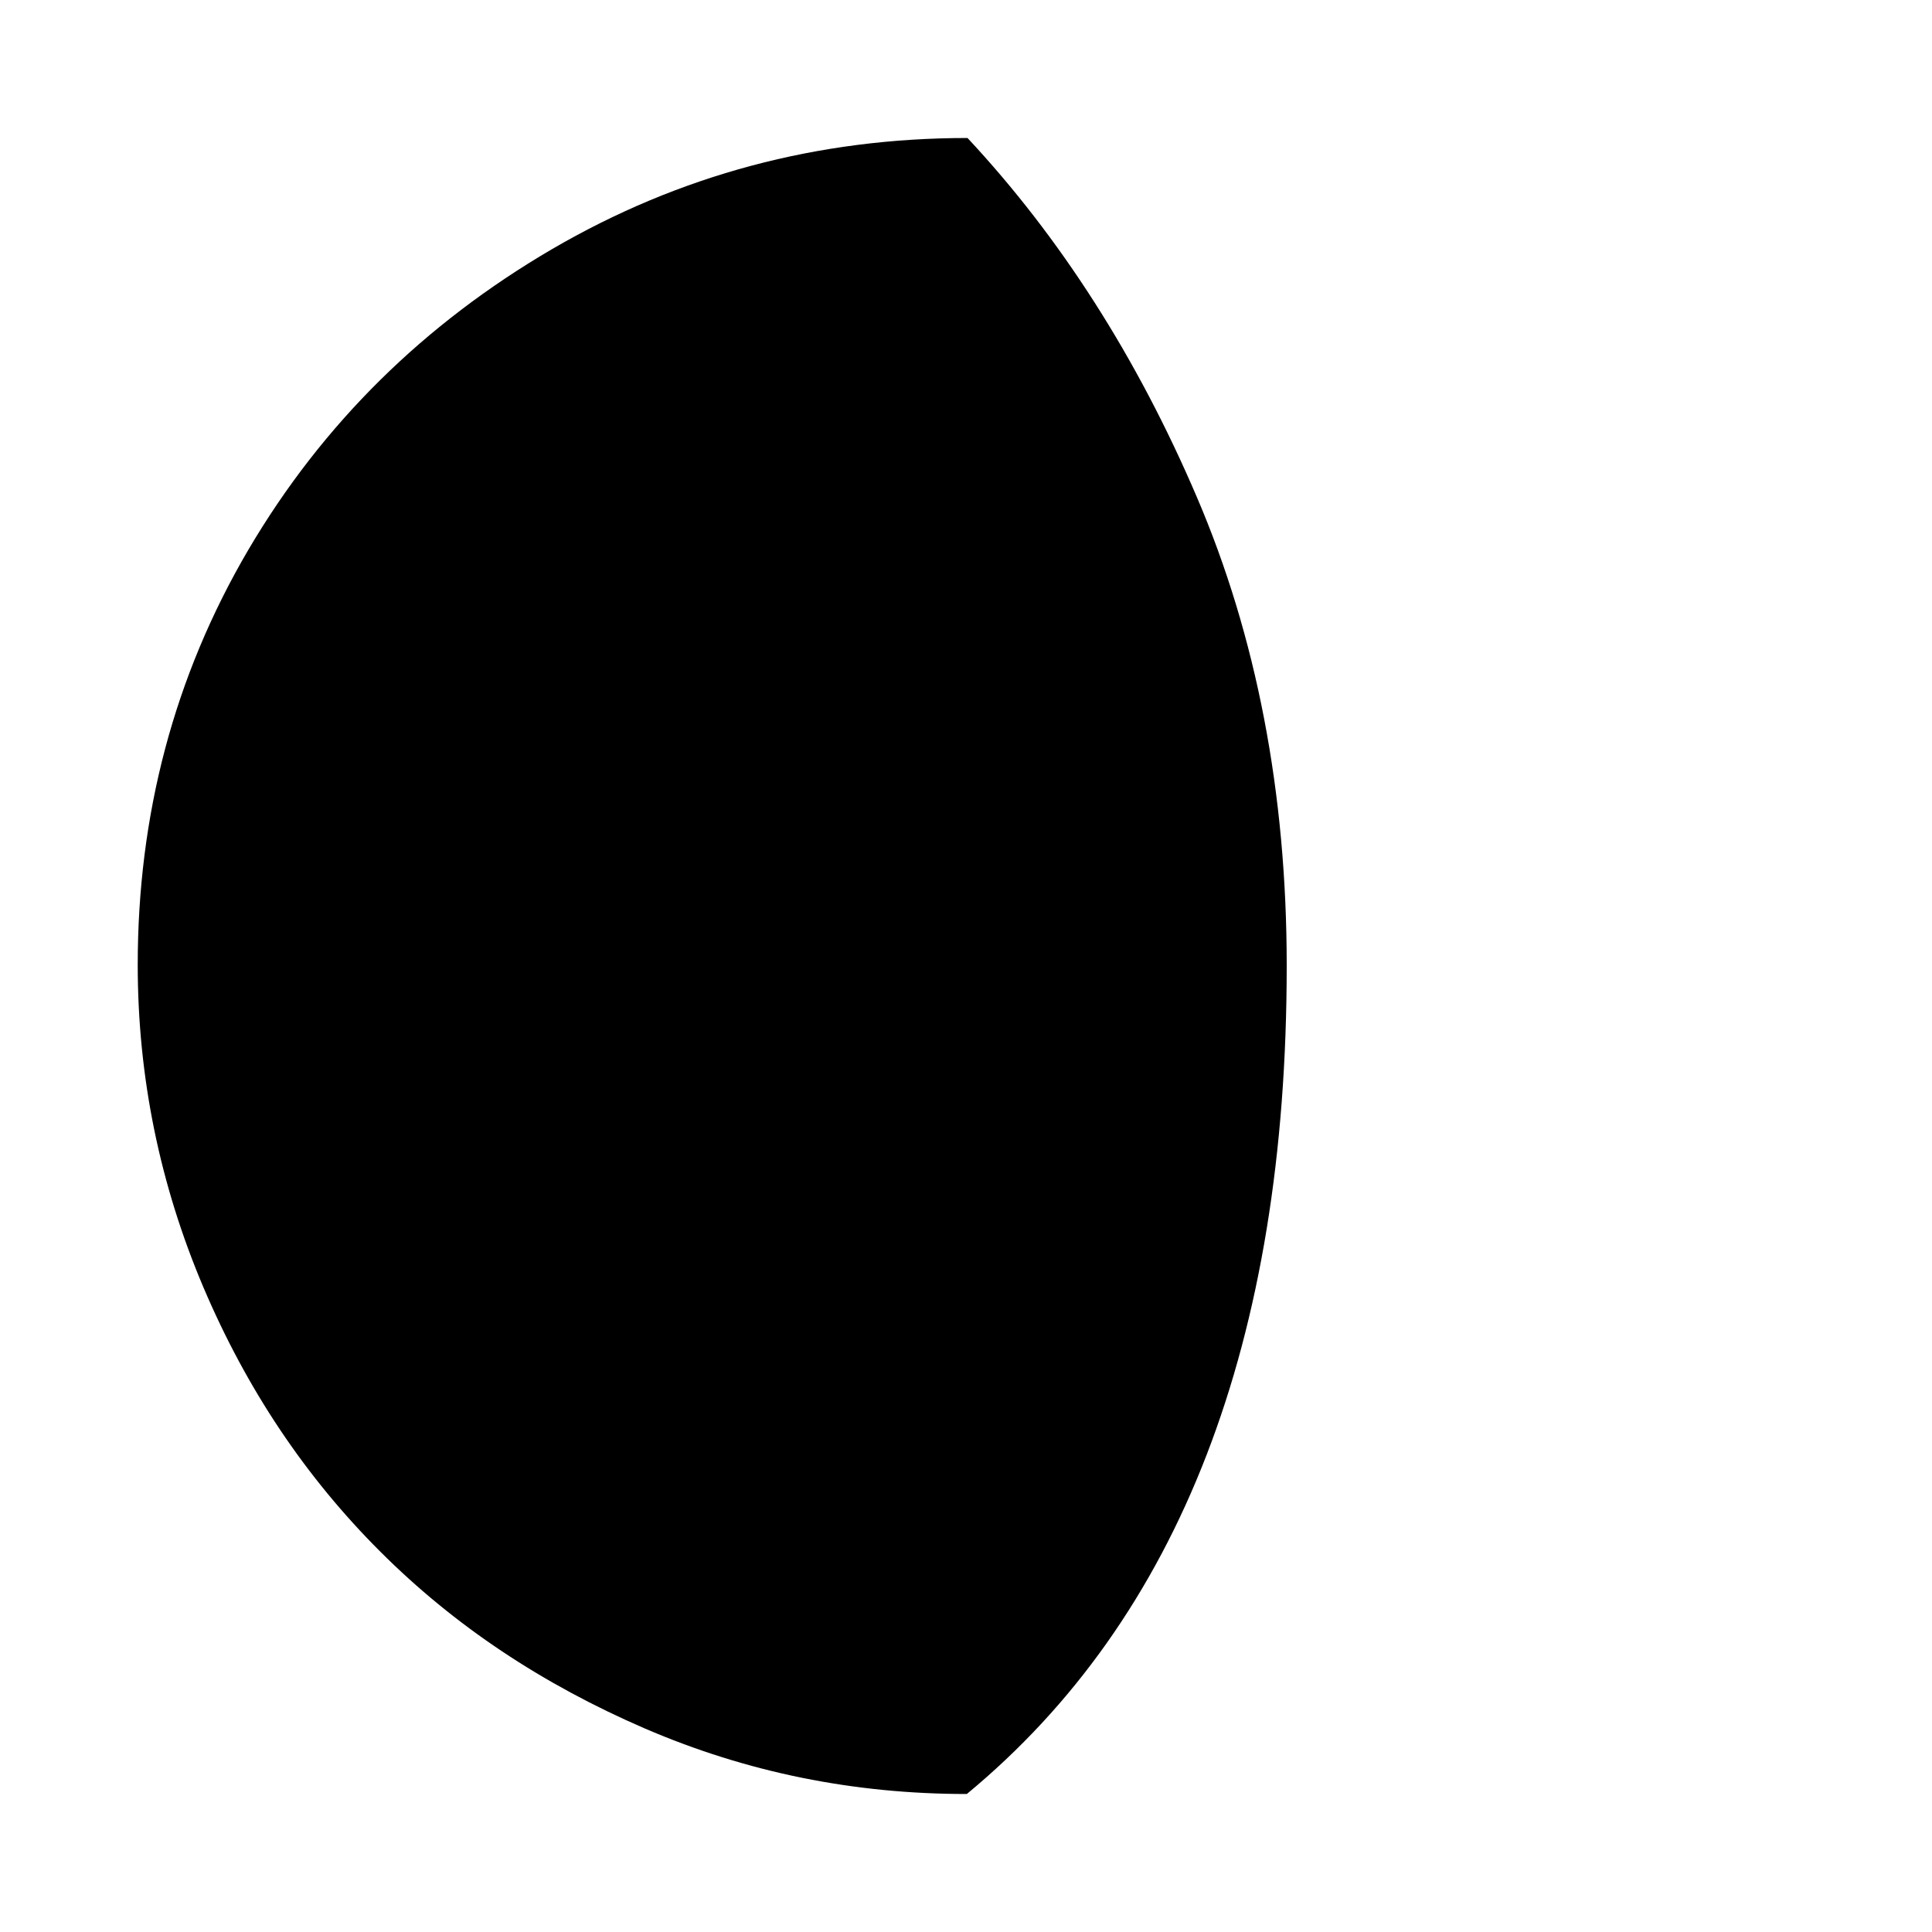<svg aria-labelledby="weather-moon-waning-gibbous-4" role="img" focusable="false" aria-hidden="true" xmlns="http://www.w3.org/2000/svg" viewBox="0 0 14 14"><path d="m 0.998,6.992 c 0,0.812 0.16,1.591 0.475,2.334 0.315,0.742 0.742,1.378 1.282,1.917 0.539,0.539 1.175,0.961 1.917,1.282 C 5.415,12.845 6.189,13 7.006,13 8.55,11.724 9.324,9.721 9.324,6.997 c 0,-1.25 -0.219,-2.387 -0.652,-3.397 C 8.24,2.591 7.684,1.721 7.011,1 5.927,1 4.923,1.267 3.999,1.806 3.076,2.346 2.339,3.067 1.799,3.985 1.26,4.904 0.998,5.908 0.998,6.992 Z"/></svg>
